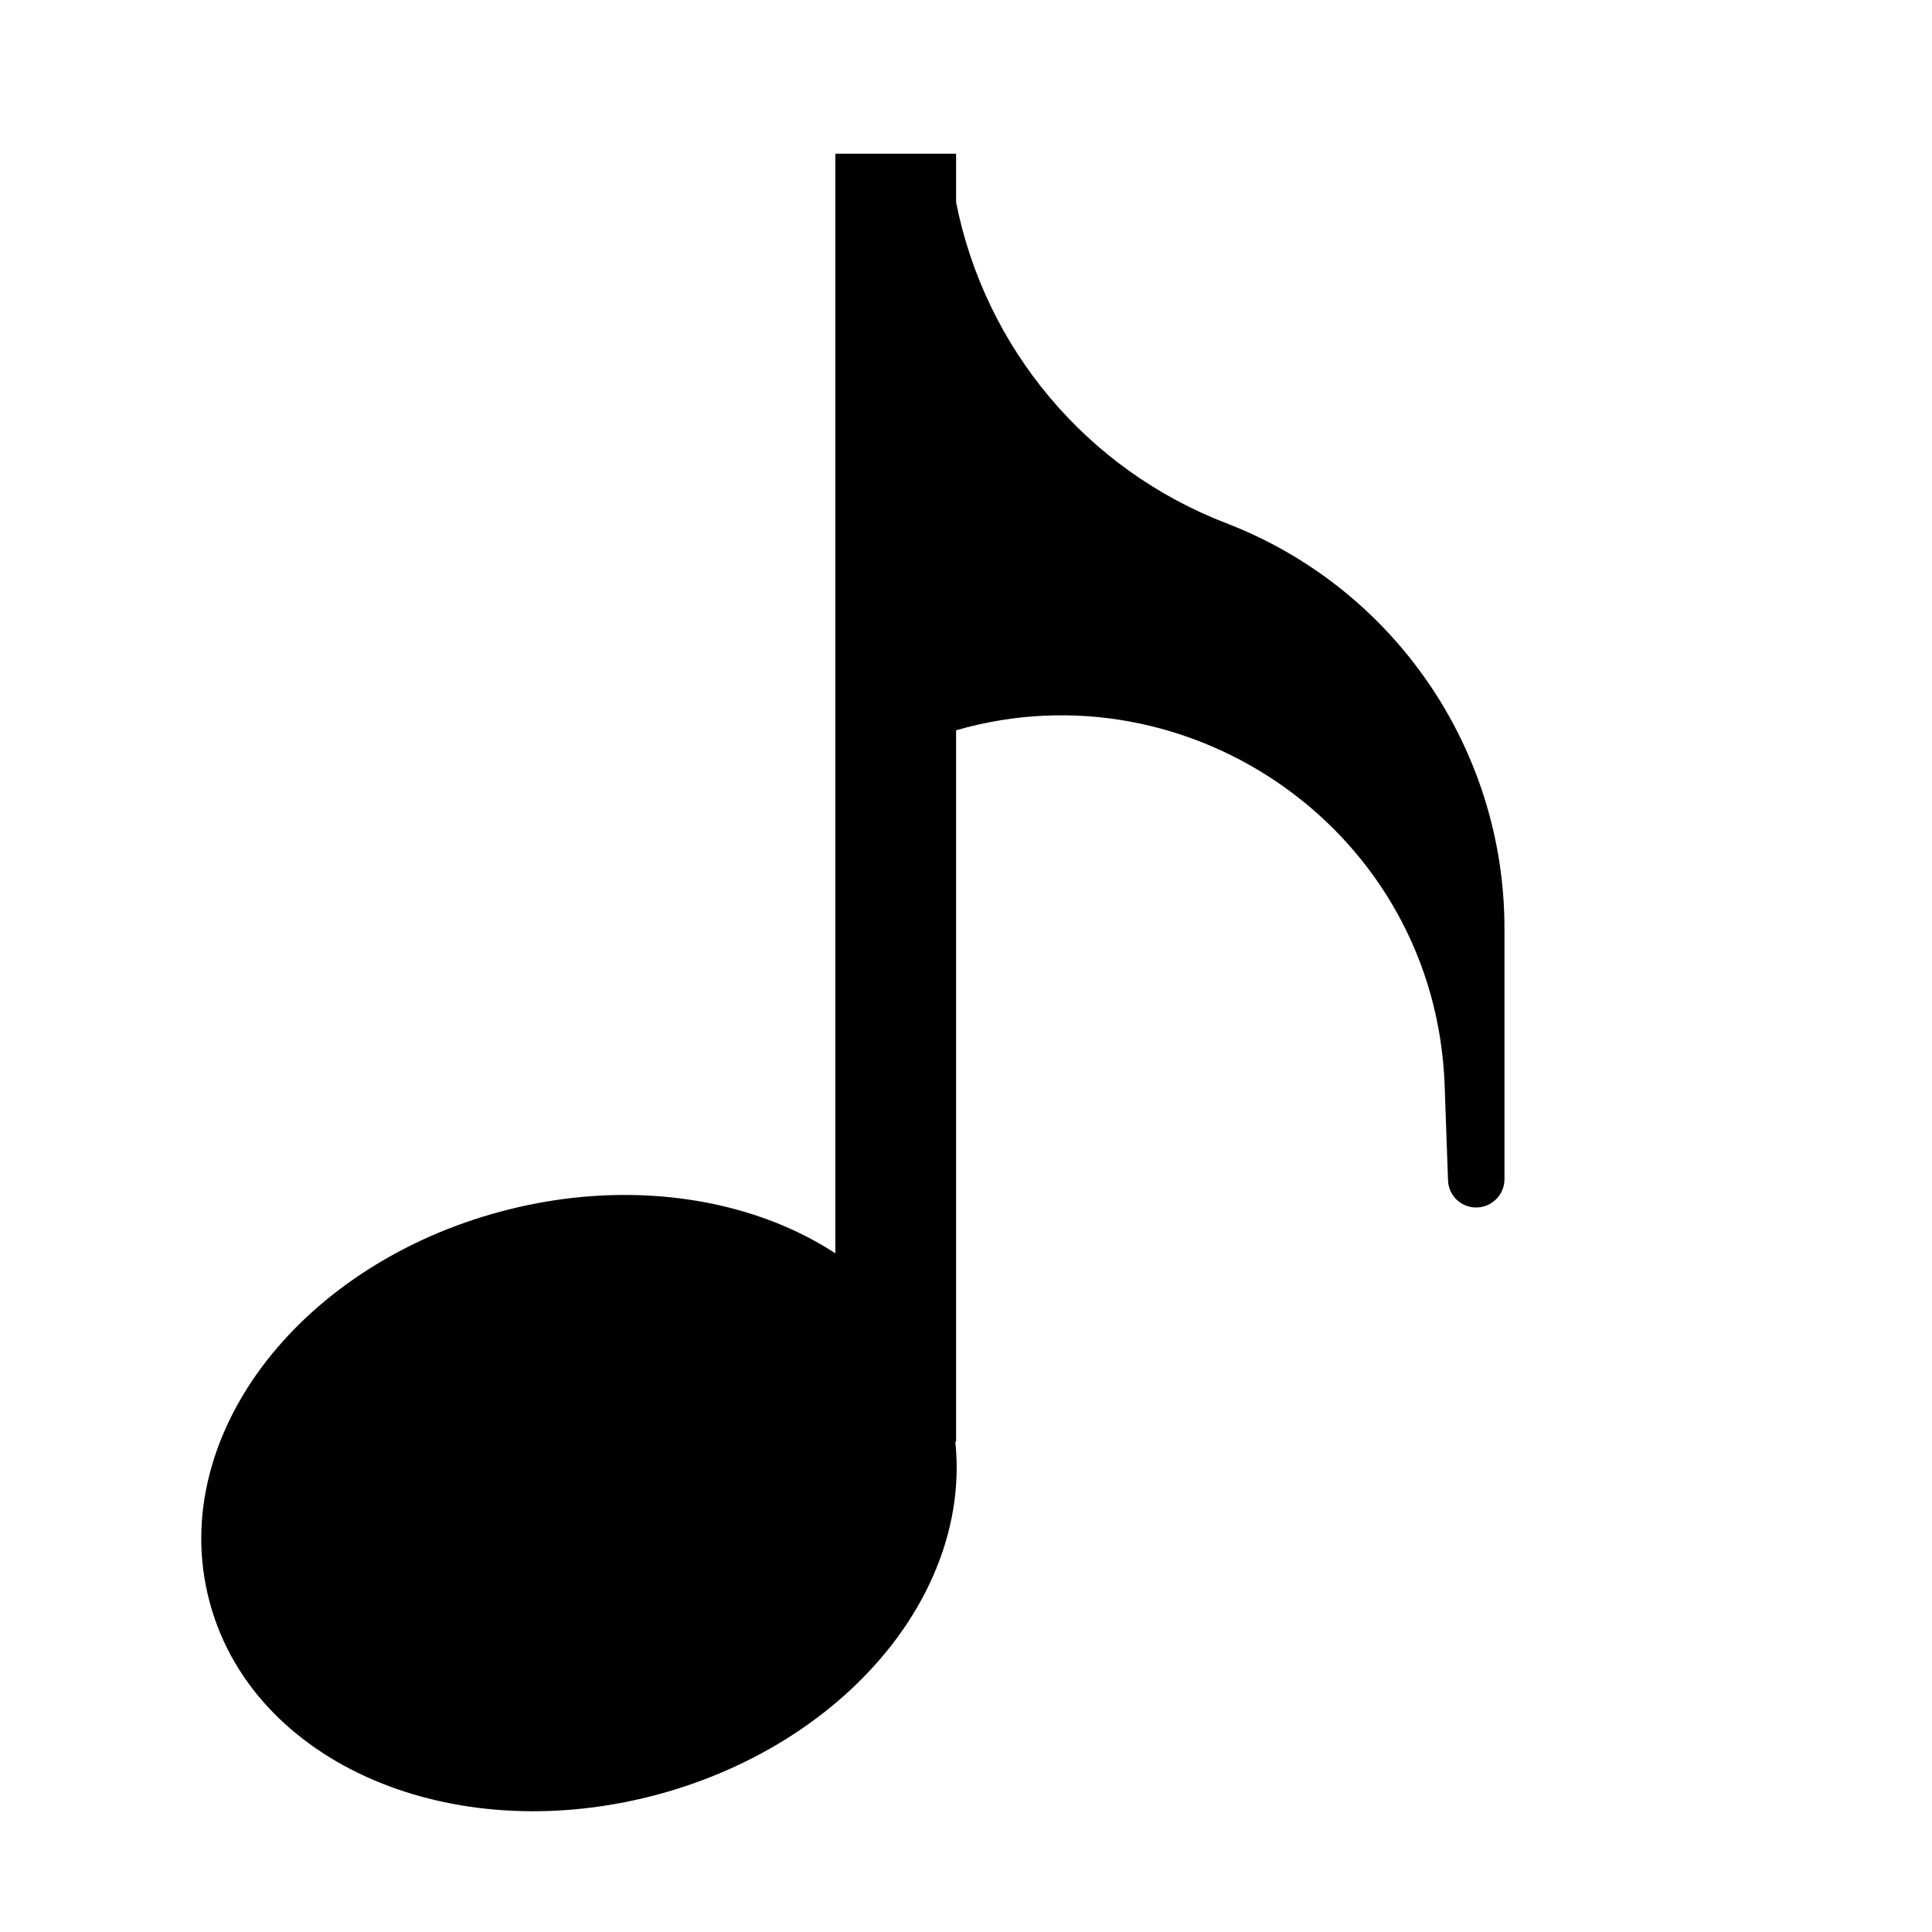 <svg width="24" height="24" viewBox="0 0 24 24" fill="none" xmlns="http://www.w3.org/2000/svg">
<path d="M6.222 15.05C5.013 15.373 3.989 16.041 3.321 16.892C2.653 17.743 2.315 18.822 2.604 19.901C2.893 20.981 3.725 21.746 4.73 22.149C5.734 22.552 6.954 22.618 8.163 22.294C9.371 21.97 10.395 21.303 11.063 20.452C11.635 19.724 11.965 18.829 11.867 17.909H11.877L11.877 9.072C14.782 8.231 17.833 10.333 17.946 13.484L17.988 14.665C17.995 14.852 18.15 15 18.337 15C18.53 15 18.689 14.843 18.689 14.649V11.534C18.689 9.302 17.315 7.301 15.232 6.499C13.495 5.831 12.235 4.32 11.877 2.513V1.909L10.377 1.909L10.377 15.569C10.151 15.422 9.908 15.297 9.655 15.195C8.65 14.792 7.43 14.726 6.222 15.05Z" fill="black"/>
</svg>
